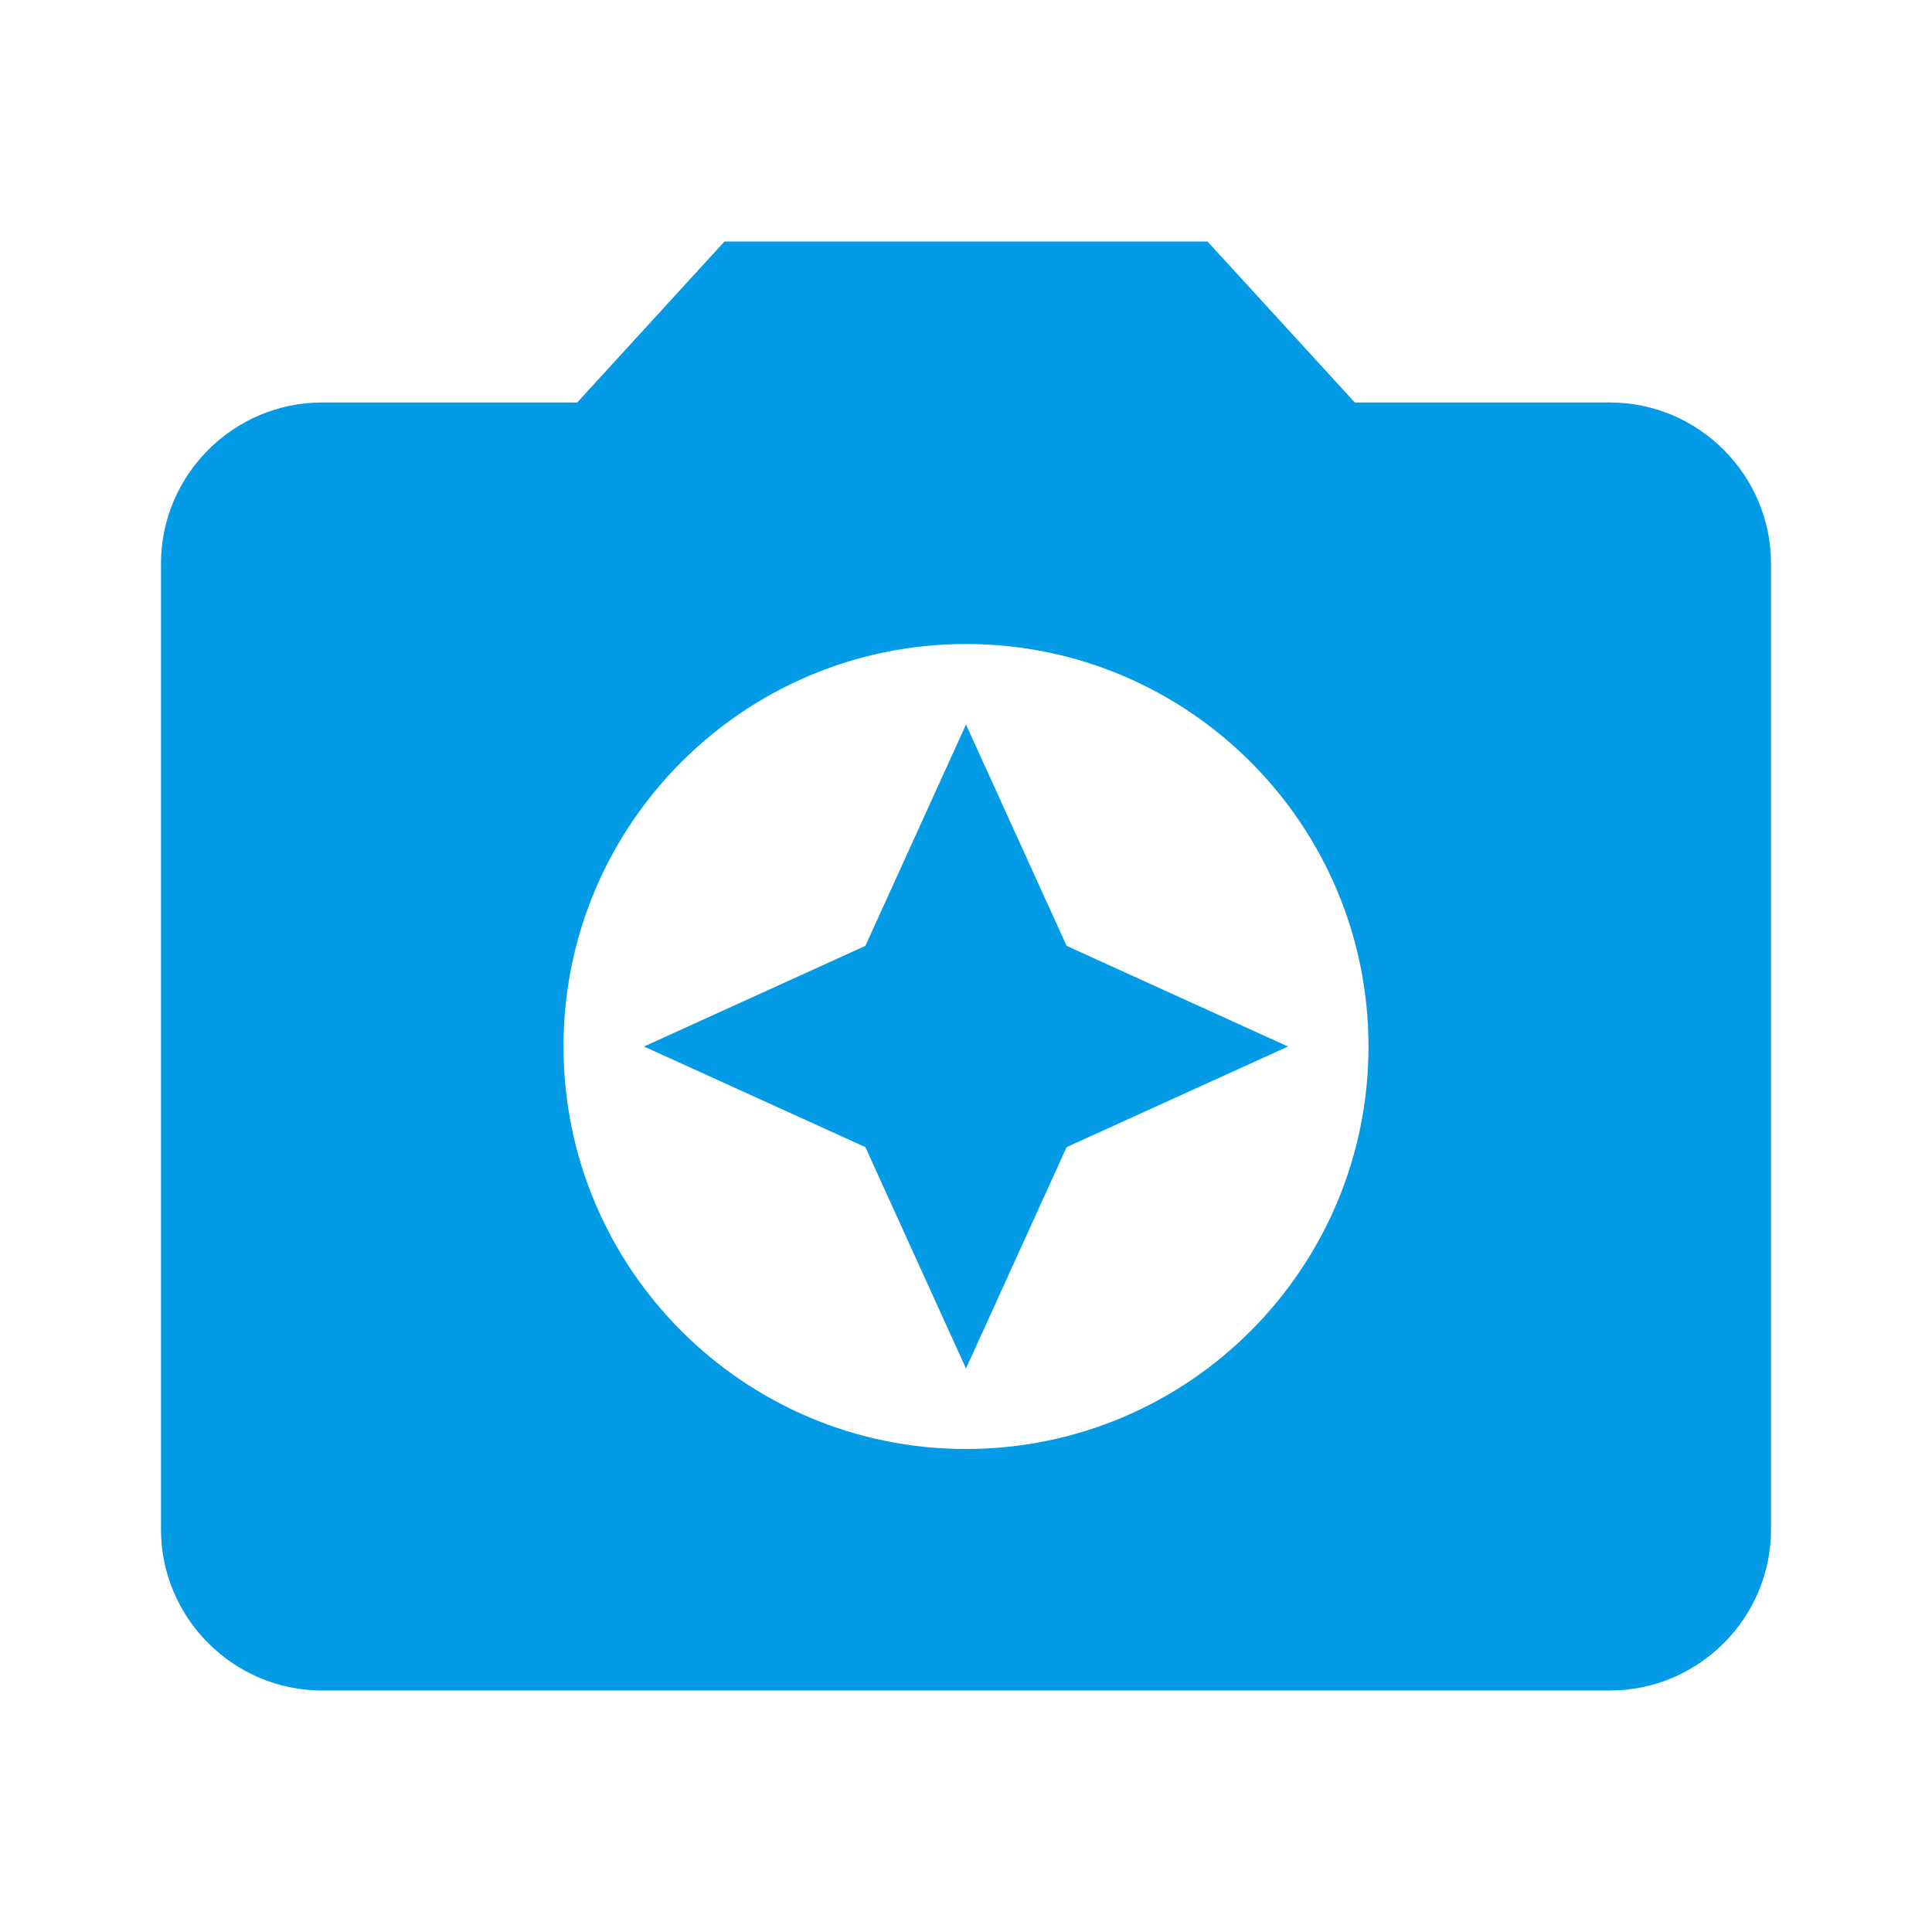 <svg version="1.1" xmlns="http://www.w3.org/2000/svg" xmlns:xlink="http://www.w3.org/1999/xlink" viewBox="0,0,1024,1024">
	<!-- Color names: teamapps-color-1 -->
	<desc>camera_enhance icon - Licensed under Apache License v2.0 (http://www.apache.org/licenses/LICENSE-2.0) - Created with Iconfu.com - Derivative work of Material icons (Copyright Google Inc.)</desc>
	<g fill="none" fill-rule="nonzero" style="mix-blend-mode: normal">
		<g color="#039be5" class="teamapps-color-1">
			<path d="M640,128l78.08,85.33h135.25c46.93,0 85.34,38.41 85.34,85.34v512c0,46.93 -38.41,85.33 -85.34,85.33h-682.66c-46.93,0 -85.34,-38.4 -85.34,-85.33v-512c0,-46.93 38.41,-85.34 85.34,-85.34h135.25l78.08,-85.33zM725.33,554.67c0,-117.76 -95.57,-213.34 -213.33,-213.34c-117.76,0 -213.33,95.58 -213.33,213.34c0,117.76 95.57,213.33 213.33,213.33c117.76,0 213.33,-95.57 213.33,-213.33zM458.67,608l-117.34,-53.33l117.34,-53.34l53.33,-117.33l53.33,117.33l117.34,53.34l-117.34,53.33l-53.33,117.33z" fill="currentColor"/>
		</g>
	</g>
</svg>